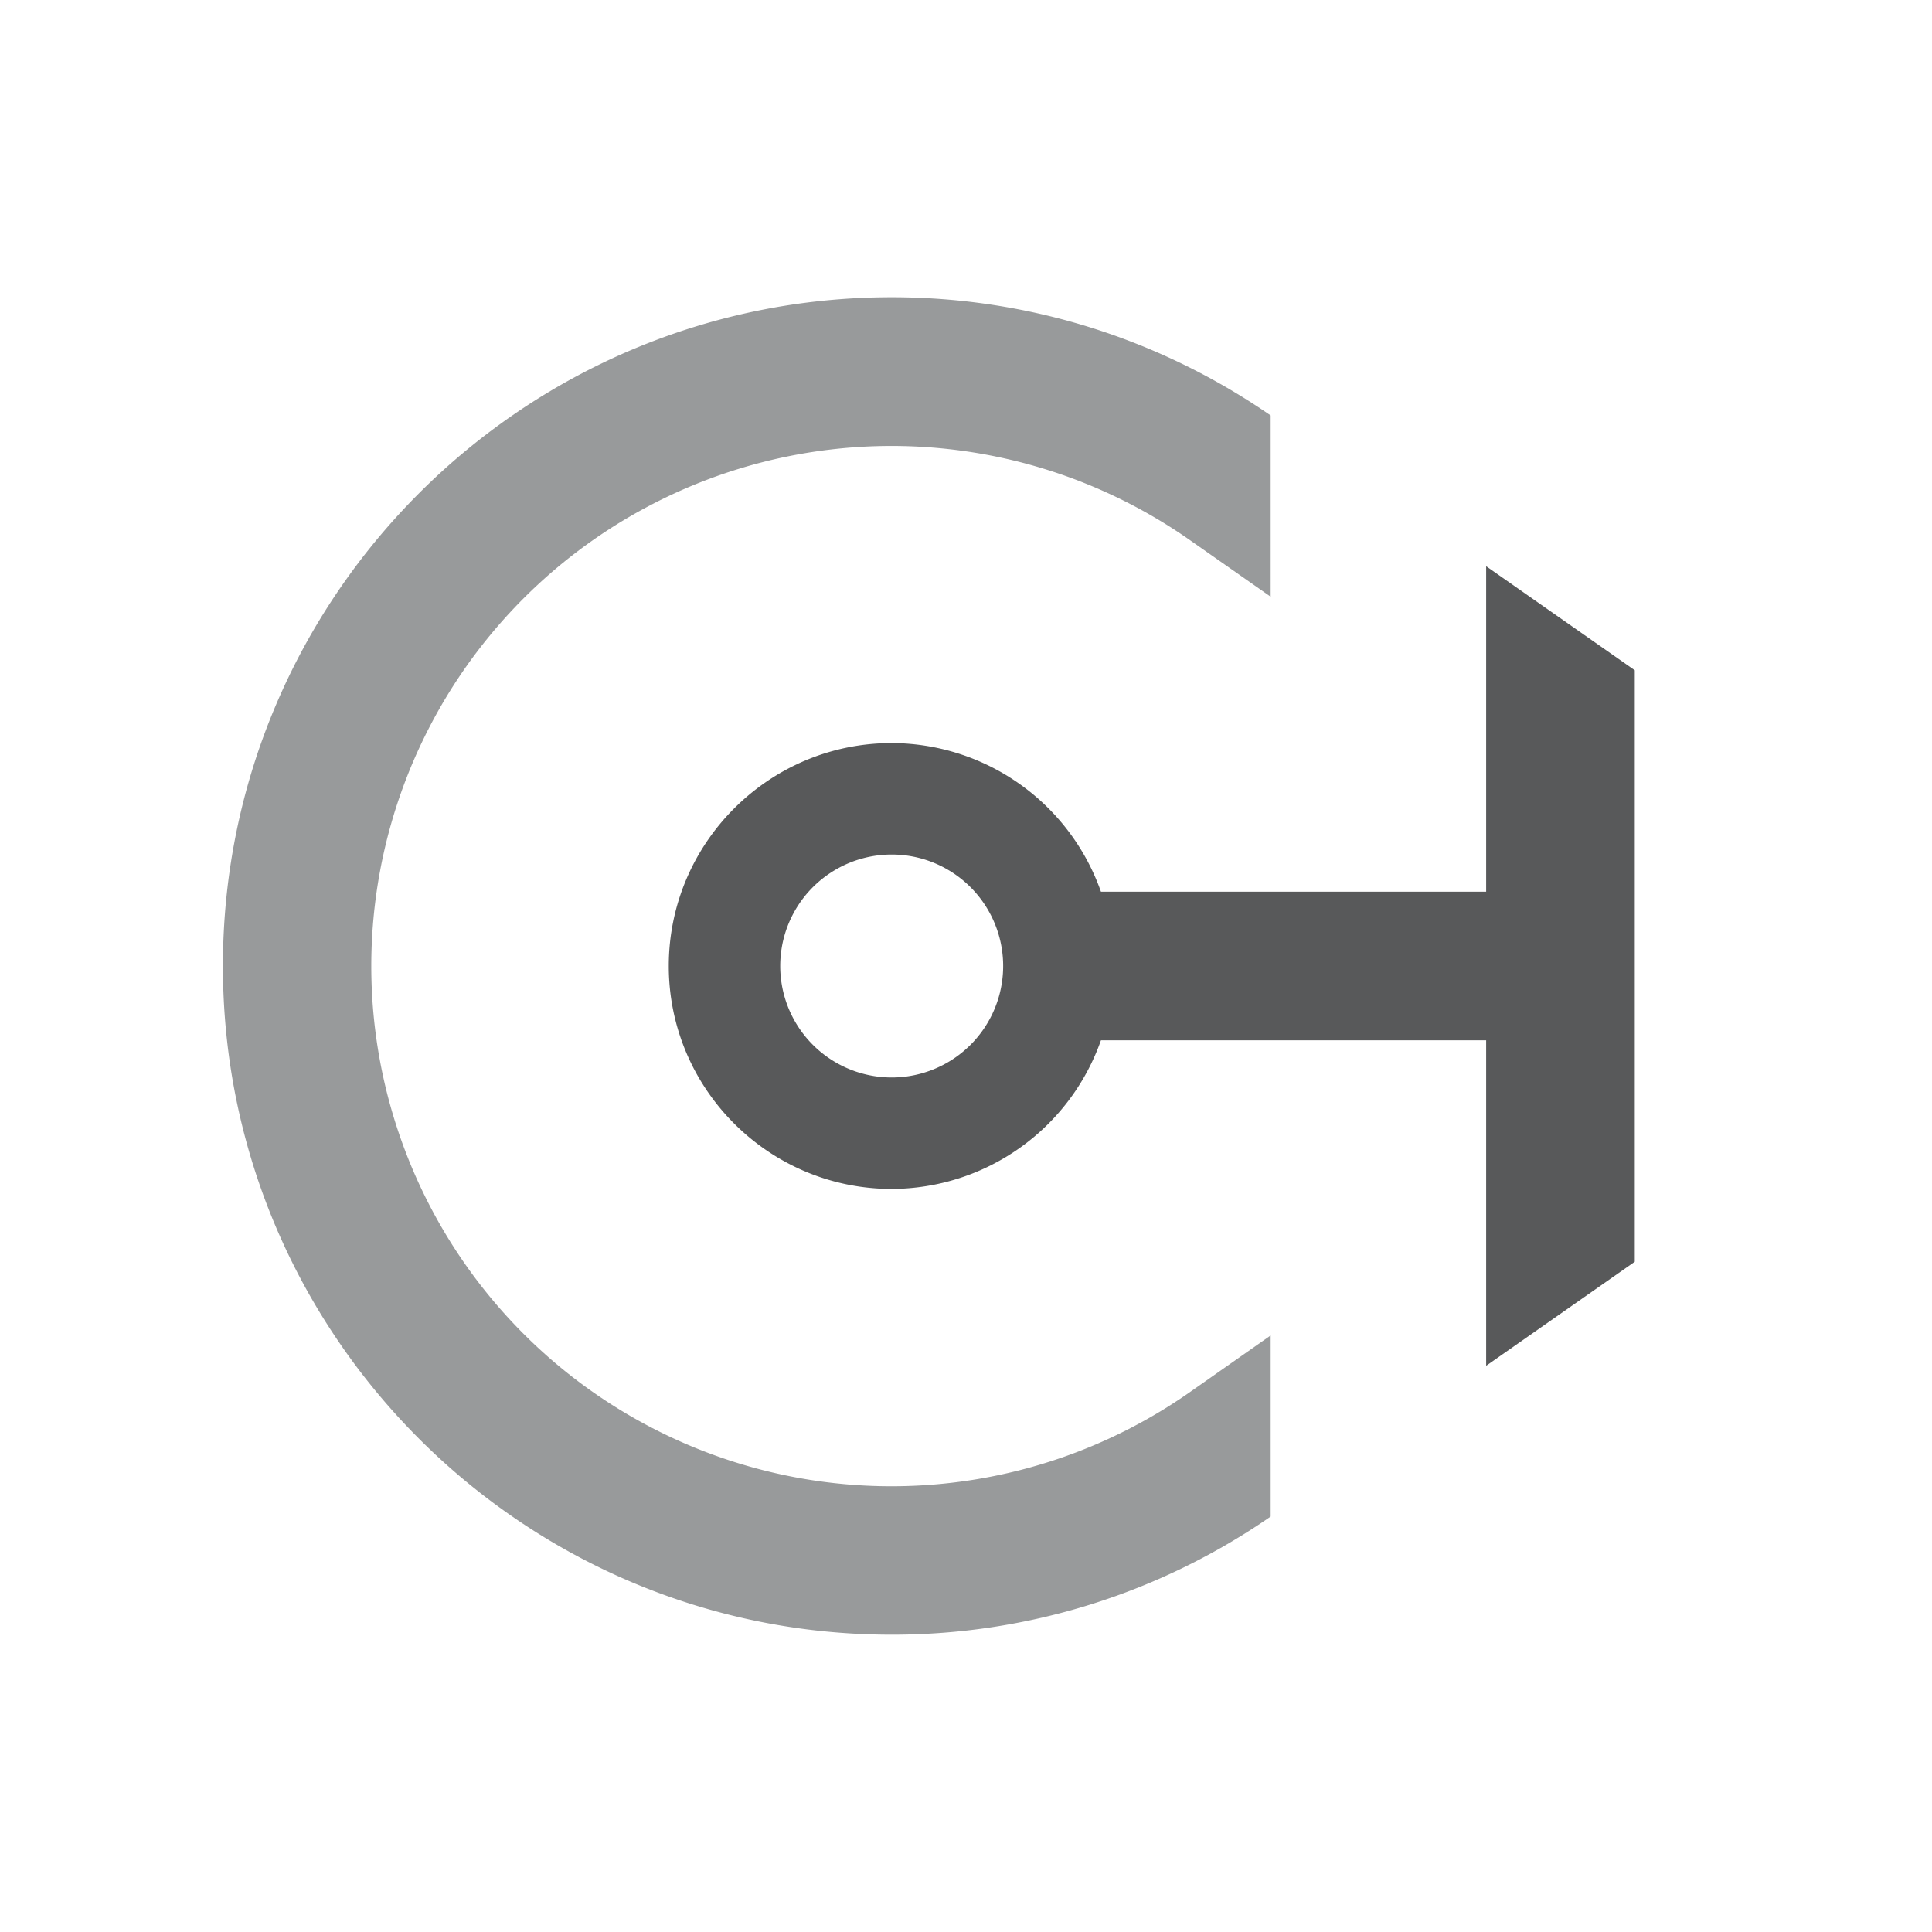 <svg xmlns="http://www.w3.org/2000/svg" viewBox="0 0 26 26"><path fill="#989A9B" d="M17.1 17.971v2.438a8.945 8.945 0 01-5.1 1.59C7.037 22 3 17.964 3 13s4.037-9 9-9c1.893 0 3.65.59 5.1 1.591V8.03l-1.086-.761a7 7 0 100 11.465l1.086-.762z"/><path fill="#58595A" d="M20 7.62V12h-5.184A2.995 2.995 0 0012 10c-1.654 0-3 1.346-3 3s1.346 3 3 3a2.995 2.995 0 002.816-2H20v4.38l2-1.4V9.02l-2-1.4zm-8 6.88a1.5 1.5 0 110-3 1.5 1.5 0 010 3z"/></svg>